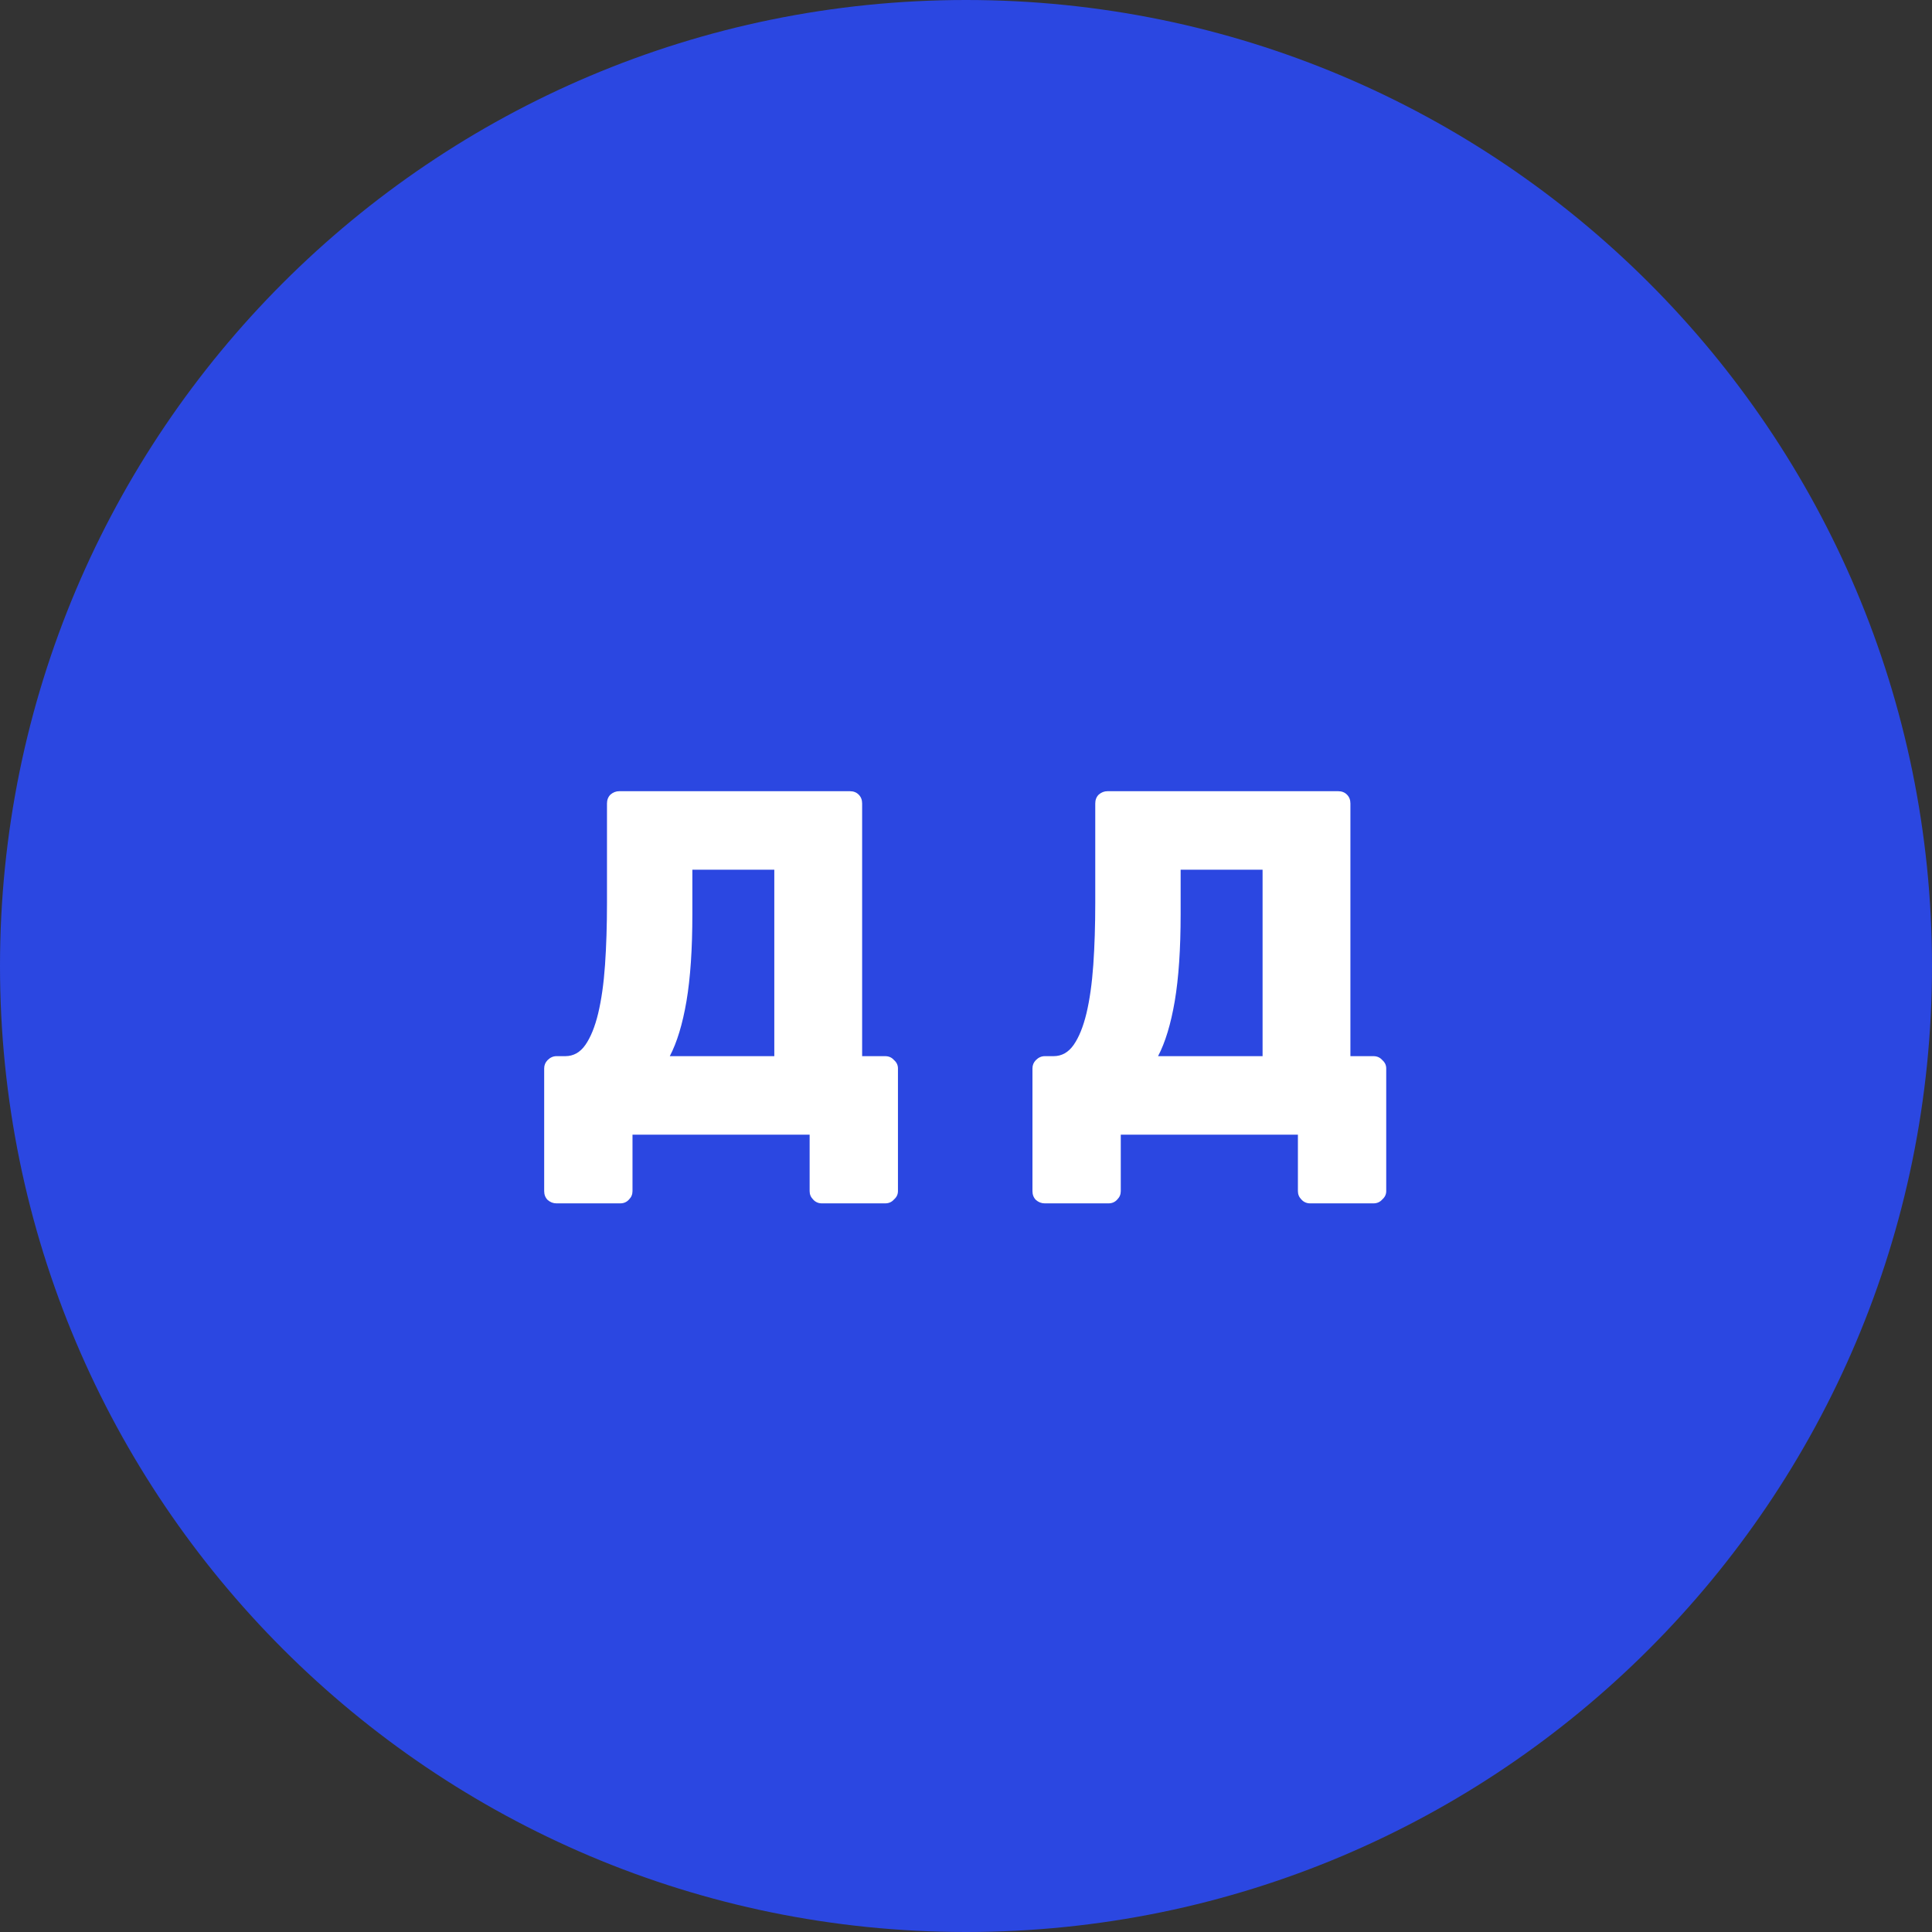 <svg width="63" height="63" viewBox="0 0 63 63" fill="none" xmlns="http://www.w3.org/2000/svg">
<rect x="0" y="0" width="63" height="63" fill="#333333" stroke="none"/>
<path d="M63 31.5C63 48.897 48.897 63 31.5 63C14.103 63 0 48.897 0 31.5C0 14.103 14.103 0 31.5 0C48.897 0 63 14.103 63 31.5Z" fill="#2B47E1"/>
<path d="M18.145 39.24C18.039 39.24 17.943 39.203 17.857 39.128C17.783 39.053 17.745 38.957 17.745 38.84V34.84C17.745 34.733 17.783 34.643 17.857 34.568C17.943 34.483 18.039 34.44 18.145 34.44H18.433C18.7 34.44 18.919 34.317 19.089 34.072C19.26 33.827 19.399 33.485 19.505 33.048C19.612 32.6 19.687 32.072 19.729 31.464C19.772 30.845 19.793 30.173 19.793 29.448V26.2C19.793 26.083 19.831 25.987 19.905 25.912C19.991 25.837 20.087 25.8 20.193 25.8H27.713C27.831 25.8 27.927 25.837 28.001 25.912C28.076 25.987 28.113 26.083 28.113 26.2V34.44H28.865C28.983 34.44 29.079 34.483 29.153 34.568C29.239 34.643 29.281 34.733 29.281 34.84V38.84C29.281 38.947 29.239 39.037 29.153 39.112C29.079 39.197 28.983 39.24 28.865 39.24H26.801C26.684 39.24 26.588 39.197 26.513 39.112C26.439 39.037 26.401 38.947 26.401 38.84V37H20.625V38.84C20.625 38.947 20.588 39.037 20.513 39.112C20.439 39.197 20.343 39.24 20.225 39.24H18.145ZM21.841 34.44H25.249V28.36H22.577V29.816C22.577 30.947 22.513 31.891 22.385 32.648C22.257 33.395 22.076 33.992 21.841 34.44Z" fill="white"/>
<path d="M34.067 39.24C33.961 39.24 33.864 39.203 33.779 39.128C33.705 39.053 33.667 38.957 33.667 38.84V34.84C33.667 34.733 33.705 34.643 33.779 34.568C33.864 34.483 33.961 34.44 34.067 34.44H34.355C34.622 34.44 34.84 34.317 35.011 34.072C35.182 33.827 35.321 33.485 35.427 33.048C35.534 32.6 35.608 32.072 35.651 31.464C35.694 30.845 35.715 30.173 35.715 29.448V26.2C35.715 26.083 35.752 25.987 35.827 25.912C35.913 25.837 36.008 25.8 36.115 25.8H43.635C43.752 25.8 43.849 25.837 43.923 25.912C43.998 25.987 44.035 26.083 44.035 26.2V34.44H44.787C44.904 34.44 45.001 34.483 45.075 34.568C45.16 34.643 45.203 34.733 45.203 34.84V38.84C45.203 38.947 45.16 39.037 45.075 39.112C45.001 39.197 44.904 39.24 44.787 39.24H42.723C42.606 39.24 42.51 39.197 42.435 39.112C42.361 39.037 42.323 38.947 42.323 38.84V37H36.547V38.84C36.547 38.947 36.51 39.037 36.435 39.112C36.361 39.197 36.264 39.24 36.147 39.24H34.067ZM37.763 34.44H41.171V28.36H38.499V29.816C38.499 30.947 38.435 31.891 38.307 32.648C38.179 33.395 37.998 33.992 37.763 34.44Z" fill="white"/>
</svg>
